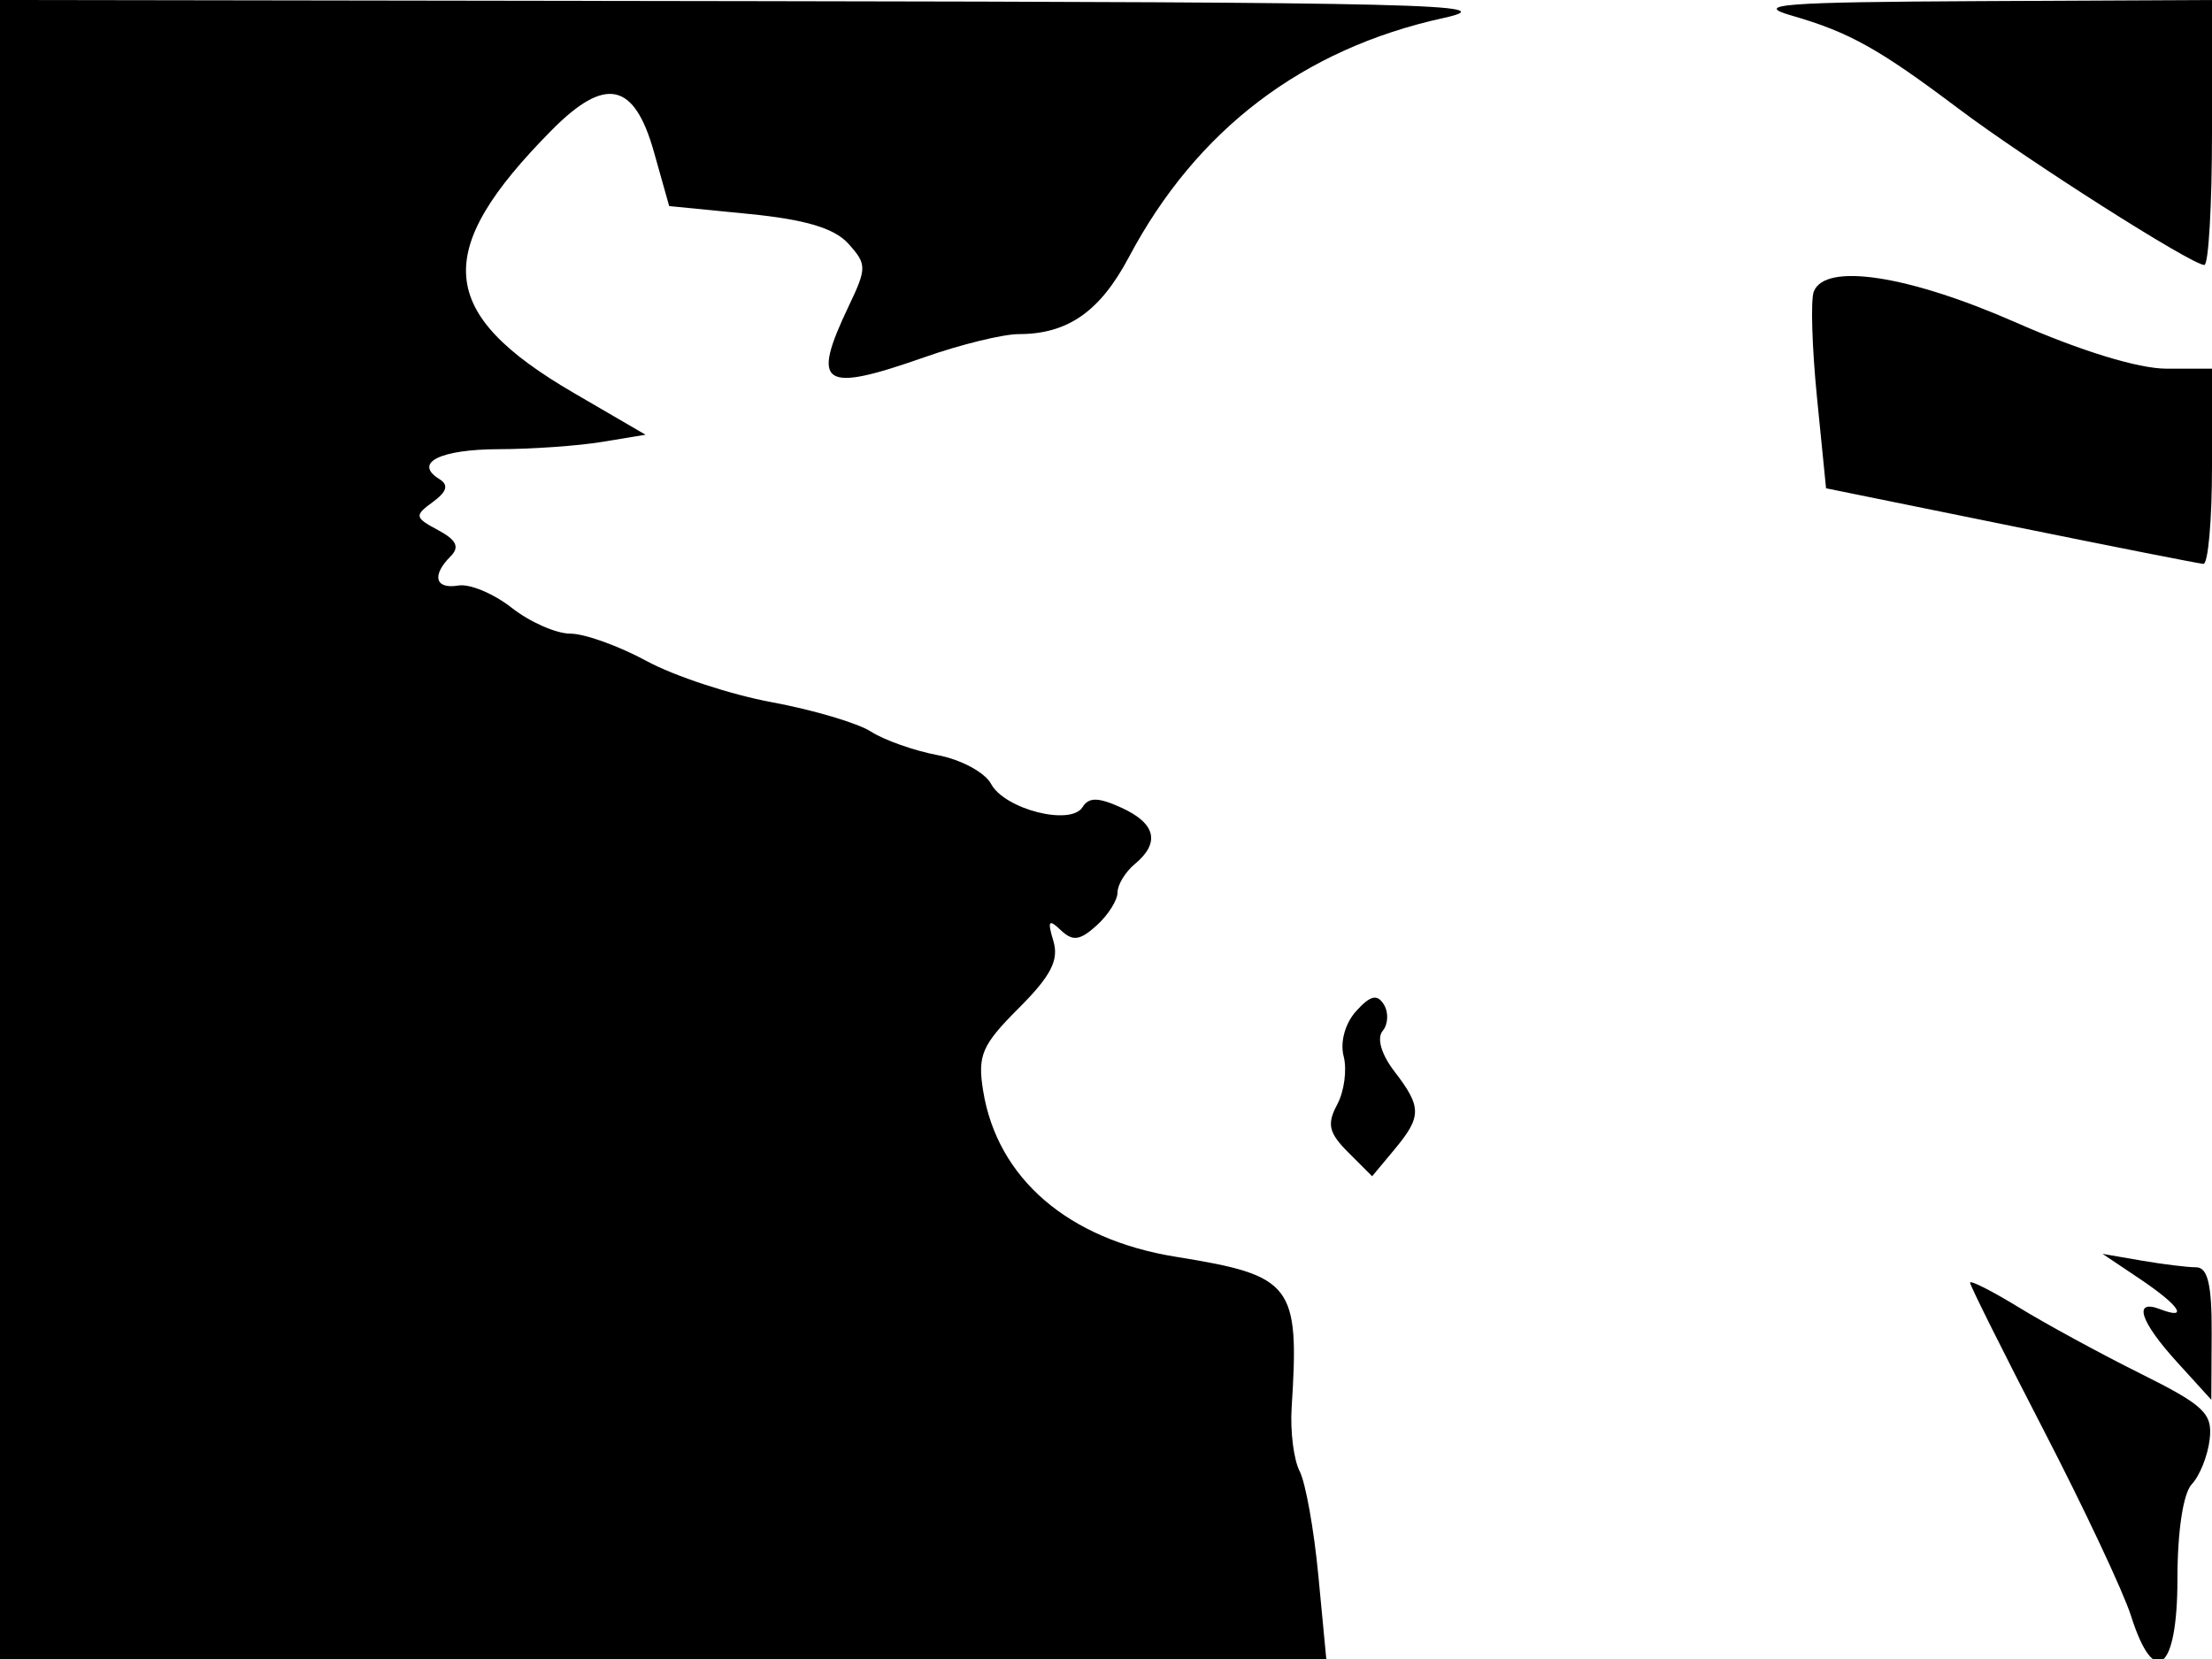 <svg xmlns="http://www.w3.org/2000/svg" width="192" height="144" viewBox="0 0 192 144" version="1.1">
	<path d="M 0 72 L 0 144 57.561 144 L 115.121 144 114.431 136.750 C 114.051 132.762, 113.321 128.690, 112.809 127.700 C 112.296 126.710, 111.983 124.235, 112.113 122.200 C 112.800 111.471, 112.228 110.724, 102.047 109.085 C 92.717 107.582, 86.570 102.287, 85.337 94.690 C 84.836 91.603, 85.218 90.715, 88.426 87.507 C 91.224 84.710, 91.932 83.335, 91.431 81.674 C 90.900 79.913, 91.022 79.735, 92.074 80.736 C 93.109 81.722, 93.740 81.640, 95.186 80.331 C 96.184 79.429, 97 78.140, 97 77.467 C 97 76.795, 97.675 75.685, 98.500 75 C 100.726 73.152, 100.328 71.470, 97.341 70.109 C 95.335 69.195, 94.505 69.182, 93.966 70.056 C 92.943 71.710, 87.205 70.251, 86.019 68.035 C 85.488 67.044, 83.401 65.923, 81.381 65.544 C 79.361 65.165, 76.761 64.247, 75.604 63.505 C 74.447 62.763, 70.575 61.615, 67 60.954 C 63.425 60.293, 58.531 58.683, 56.124 57.376 C 53.717 56.069, 50.740 55, 49.509 55 C 48.277 55, 45.988 53.992, 44.422 52.760 C 42.856 51.528, 40.770 50.656, 39.787 50.823 C 37.772 51.164, 37.447 49.953, 39.107 48.293 C 39.917 47.483, 39.626 46.870, 38.025 46.013 C 35.984 44.921, 35.953 44.755, 37.569 43.573 C 38.800 42.673, 38.964 42.096, 38.135 41.584 C 35.853 40.173, 38.193 39, 43.309 38.989 C 46.164 38.983, 50.195 38.698, 52.266 38.356 L 56.032 37.733 49.820 34.117 C 37.907 27.182, 37.453 21.844, 47.877 11.308 C 52.550 6.585, 55.051 7.116, 56.763 13.194 L 58.084 17.887 65 18.569 C 69.896 19.051, 72.418 19.804, 73.633 21.147 C 75.244 22.927, 75.247 23.259, 73.675 26.556 C 70.369 33.488, 71.332 34.138, 80.260 31 C 83.389 29.900, 87.065 29, 88.428 29 C 92.679 29, 95.481 27.042, 97.984 22.324 C 103.856 11.255, 113.086 4.238, 125.293 1.562 C 130.767 0.362, 123.735 0.189, 65.750 0.100 L 0 0 0 72 M 155.500 1.348 C 160.508 2.790, 163.083 4.226, 170 9.433 C 175.931 13.897, 190.245 23, 191.334 23 C 191.700 23, 192 17.825, 192 11.500 L 192 0 171.750 0.098 C 154.711 0.181, 152.134 0.379, 155.500 1.348 M 157.433 25.314 C 157.155 26.037, 157.282 30.173, 157.714 34.506 L 158.500 42.383 174.500 45.636 C 183.300 47.425, 190.838 48.914, 191.250 48.945 C 191.662 48.975, 192 45.175, 192 40.500 L 192 32 188.045 32 C 185.612 32, 180.591 30.460, 175 28 C 165.635 23.879, 158.408 22.774, 157.433 25.314 M 117.714 87.763 C 116.757 88.821, 116.305 90.451, 116.628 91.685 C 116.931 92.846, 116.679 94.731, 116.067 95.875 C 115.156 97.576, 115.331 98.331, 117.027 100.027 L 119.099 102.099 121.016 99.800 C 123.416 96.921, 123.420 96.104, 121.048 93.018 C 119.898 91.521, 119.487 90.118, 120.013 89.484 C 120.493 88.906, 120.541 87.875, 120.119 87.193 C 119.542 86.259, 118.948 86.399, 117.714 87.763 M 185.750 111.015 C 189.168 113.309, 190.037 114.612, 187.500 113.638 C 185.119 112.725, 185.748 114.691, 188.971 118.234 L 191.941 121.500 191.971 115.750 C 191.992 111.524, 191.636 110, 190.625 110 C 189.869 110, 187.731 109.738, 185.875 109.417 L 182.500 108.834 185.750 111.015 M 171 111.336 C 171 111.583, 173.876 117.346, 177.391 124.143 C 180.906 130.939, 184.316 138.188, 184.969 140.250 C 186.991 146.642, 189 145.057, 189 137.071 C 189 132.900, 189.497 129.617, 190.250 128.821 C 190.938 128.095, 191.634 126.345, 191.798 124.932 C 192.059 122.680, 191.322 121.980, 185.798 119.230 C 182.334 117.506, 177.588 114.923, 175.250 113.491 C 172.912 112.059, 171 111.089, 171 111.336" stroke="none" fill="black" fill-rule="evenodd"/>
</svg>